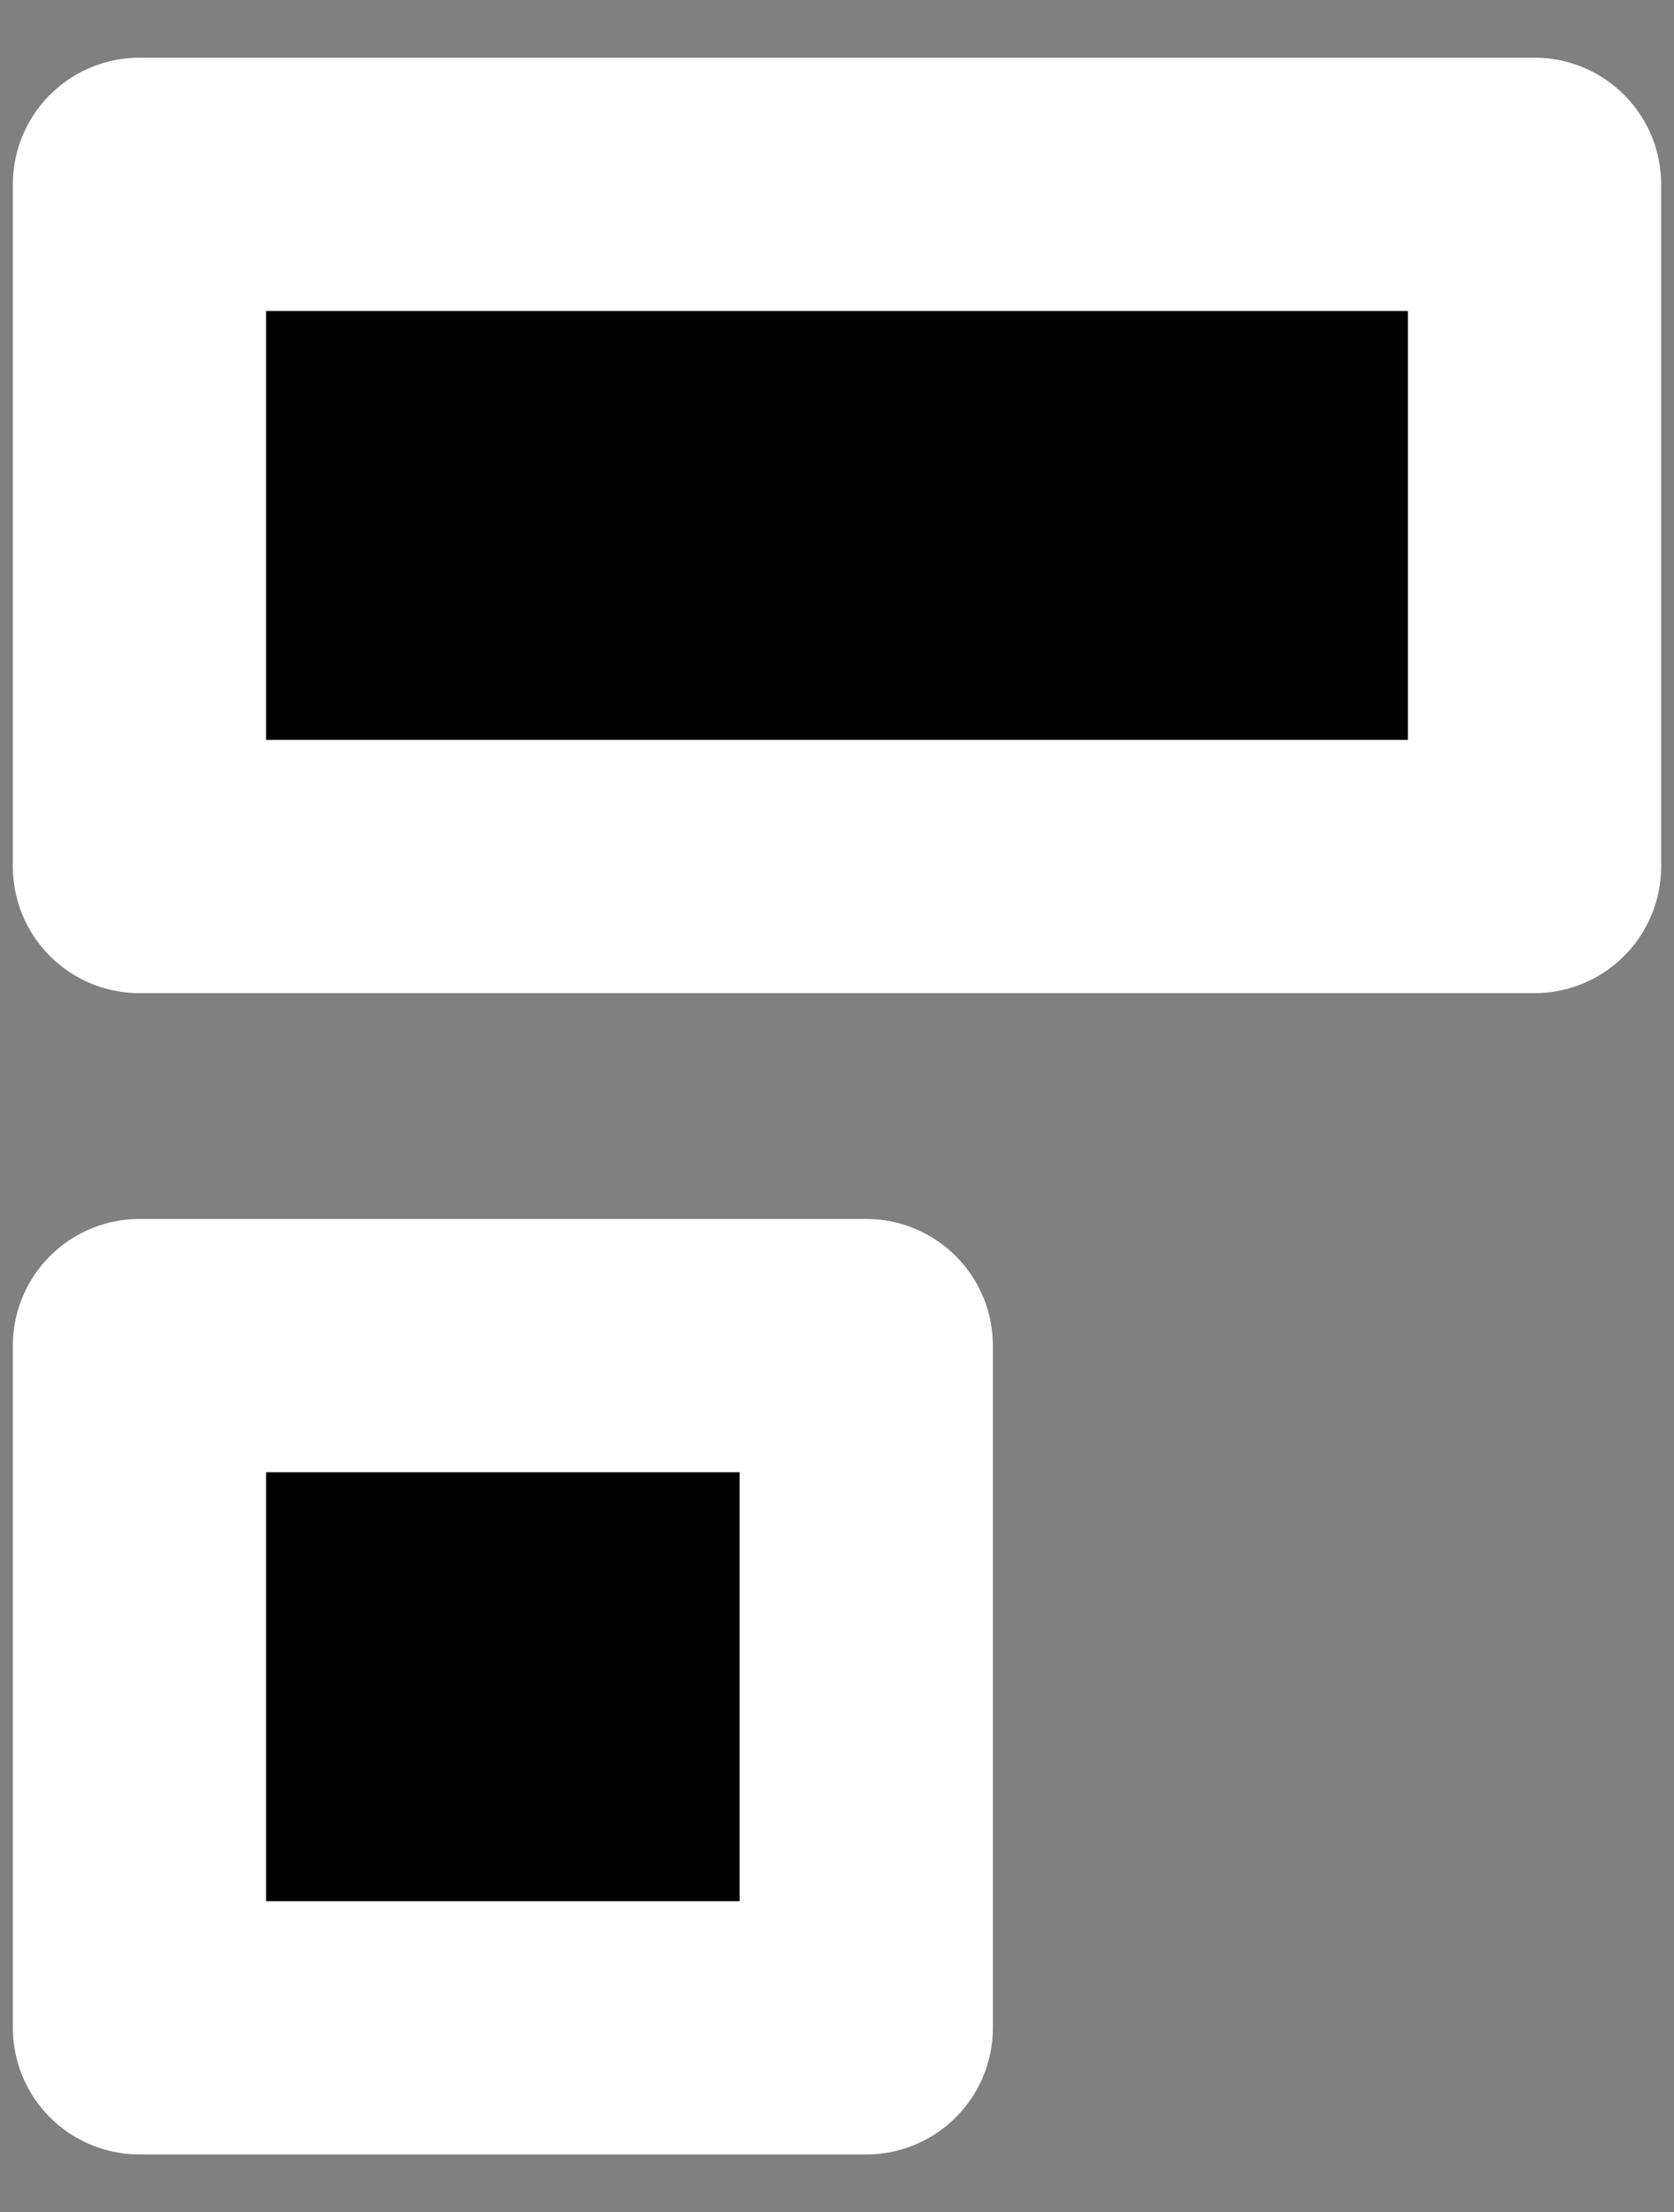 <svg width="100%" height="100%"
version="1.1"
xmlns="http://www.w3.org/2000/svg" 
xmlns:xlink="http://www.w3.org/1999/xlink"
xmlns:svgjs="http://svgjs.com/svgjs"
style="stroke-linecap: round; stroke-linejoin: round; background: rgba(34, 34, 34, 0);"
viewBox="-75.229 206.497 66.101 87.339">
<rect x="-75.229" y="206.497" width="66.101" height="87.339" fill="#808080" stroke="none"/>
<rect id="R-69-56aa57" width="55.085" height="26.933" style="stroke: rgb(255, 255, 255); stroke-opacity: 1; stroke-width: 10; fill: rgb(0, 0, 0); fill-opacity: 1;" transform="matrix(1,0,0,1,-69.721,213.775)"></rect>
<rect id="R-bb-a321e1" width="28.697" height="26.933" style="stroke: rgb(255, 255, 255); stroke-opacity: 1; stroke-width: 10; fill: rgb(0, 0, 0); fill-opacity: 1;" transform="matrix(1,0,0,1,-69.721,259.624)"></rect></svg>